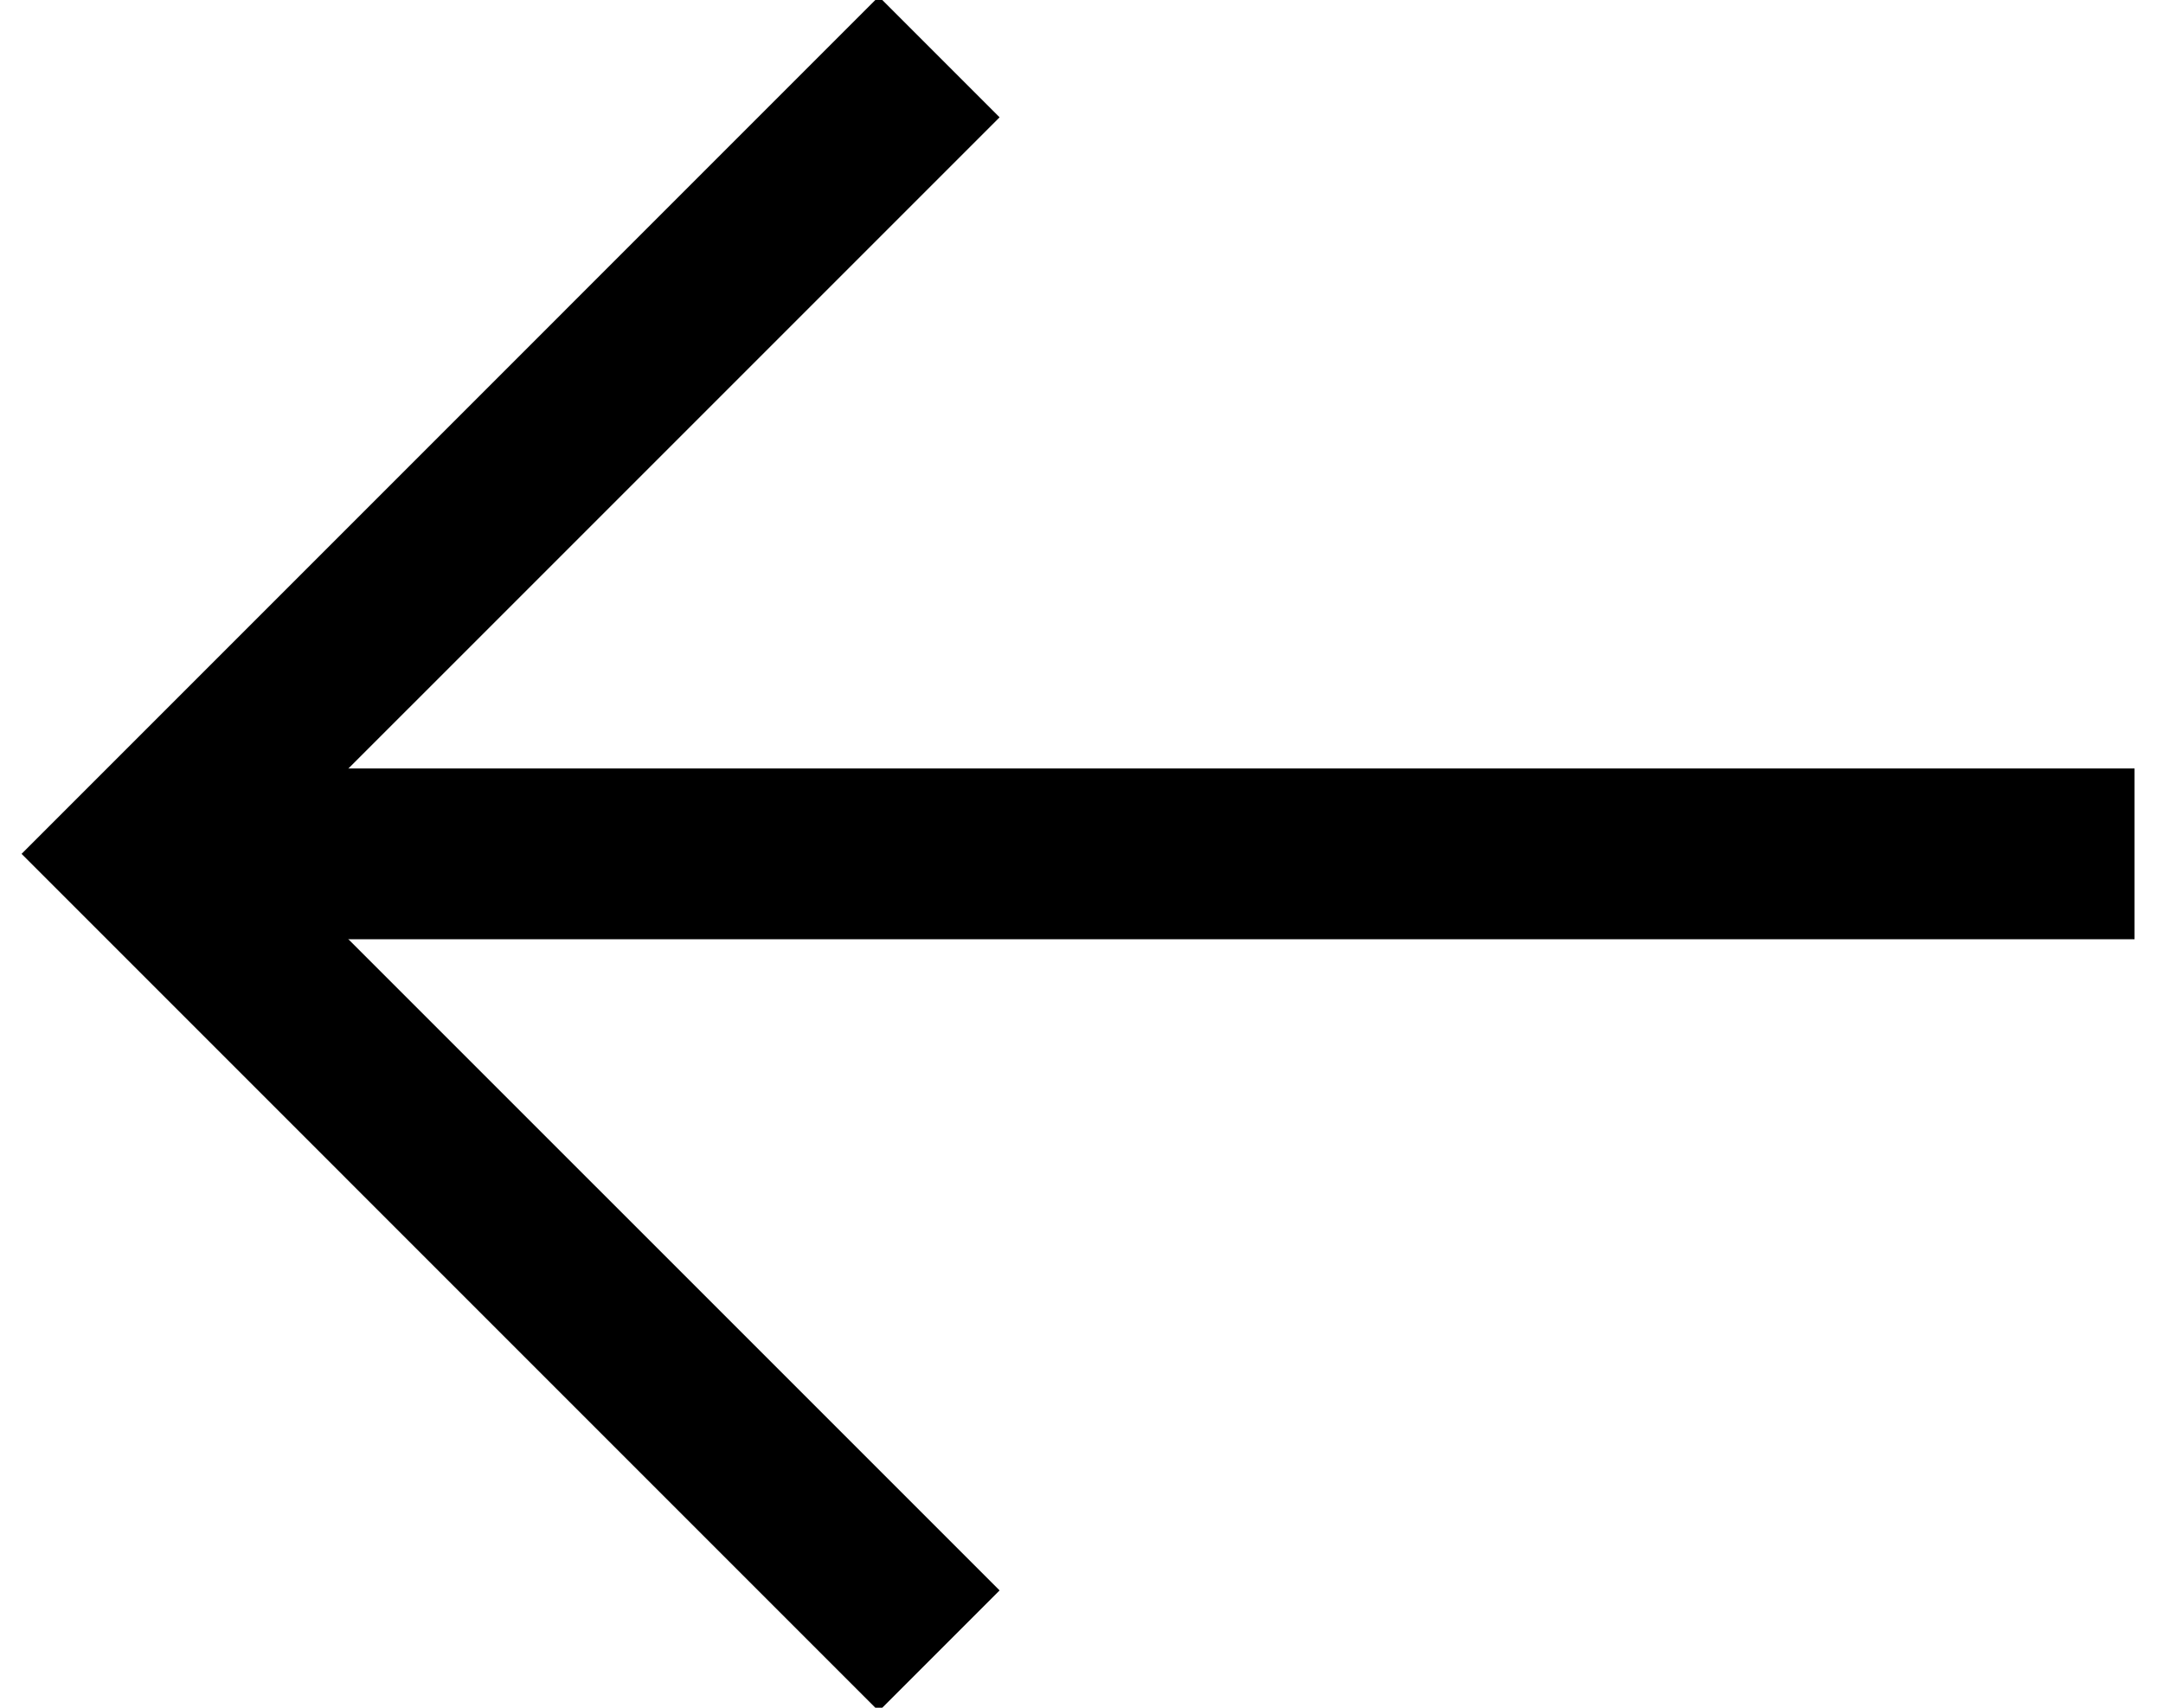 <?xml version="1.0" standalone="no"?><!DOCTYPE svg PUBLIC "-//W3C//DTD SVG 1.1//EN" "http://www.w3.org/Graphics/SVG/1.1/DTD/svg11.dtd"><svg width="100%" height="100%" viewBox="0 0 38 30" version="1.1" xmlns="http://www.w3.org/2000/svg" xmlns:xlink="http://www.w3.org/1999/xlink" xml:space="preserve" style="fill-rule:evenodd;clip-rule:evenodd;stroke-linejoin:round;stroke-miterlimit:1.414;"><g id="Layer1"><path d="M15.439,30.061l-15.06,-15.061l15.06,-15.061l2.122,2.122l-12.94,12.939l12.94,12.939l-2.122,2.122Z" style="fill:#000;"/><rect x="2.5" y="13.5" width="35" height="3" style="fill:#000;"/></g></svg>